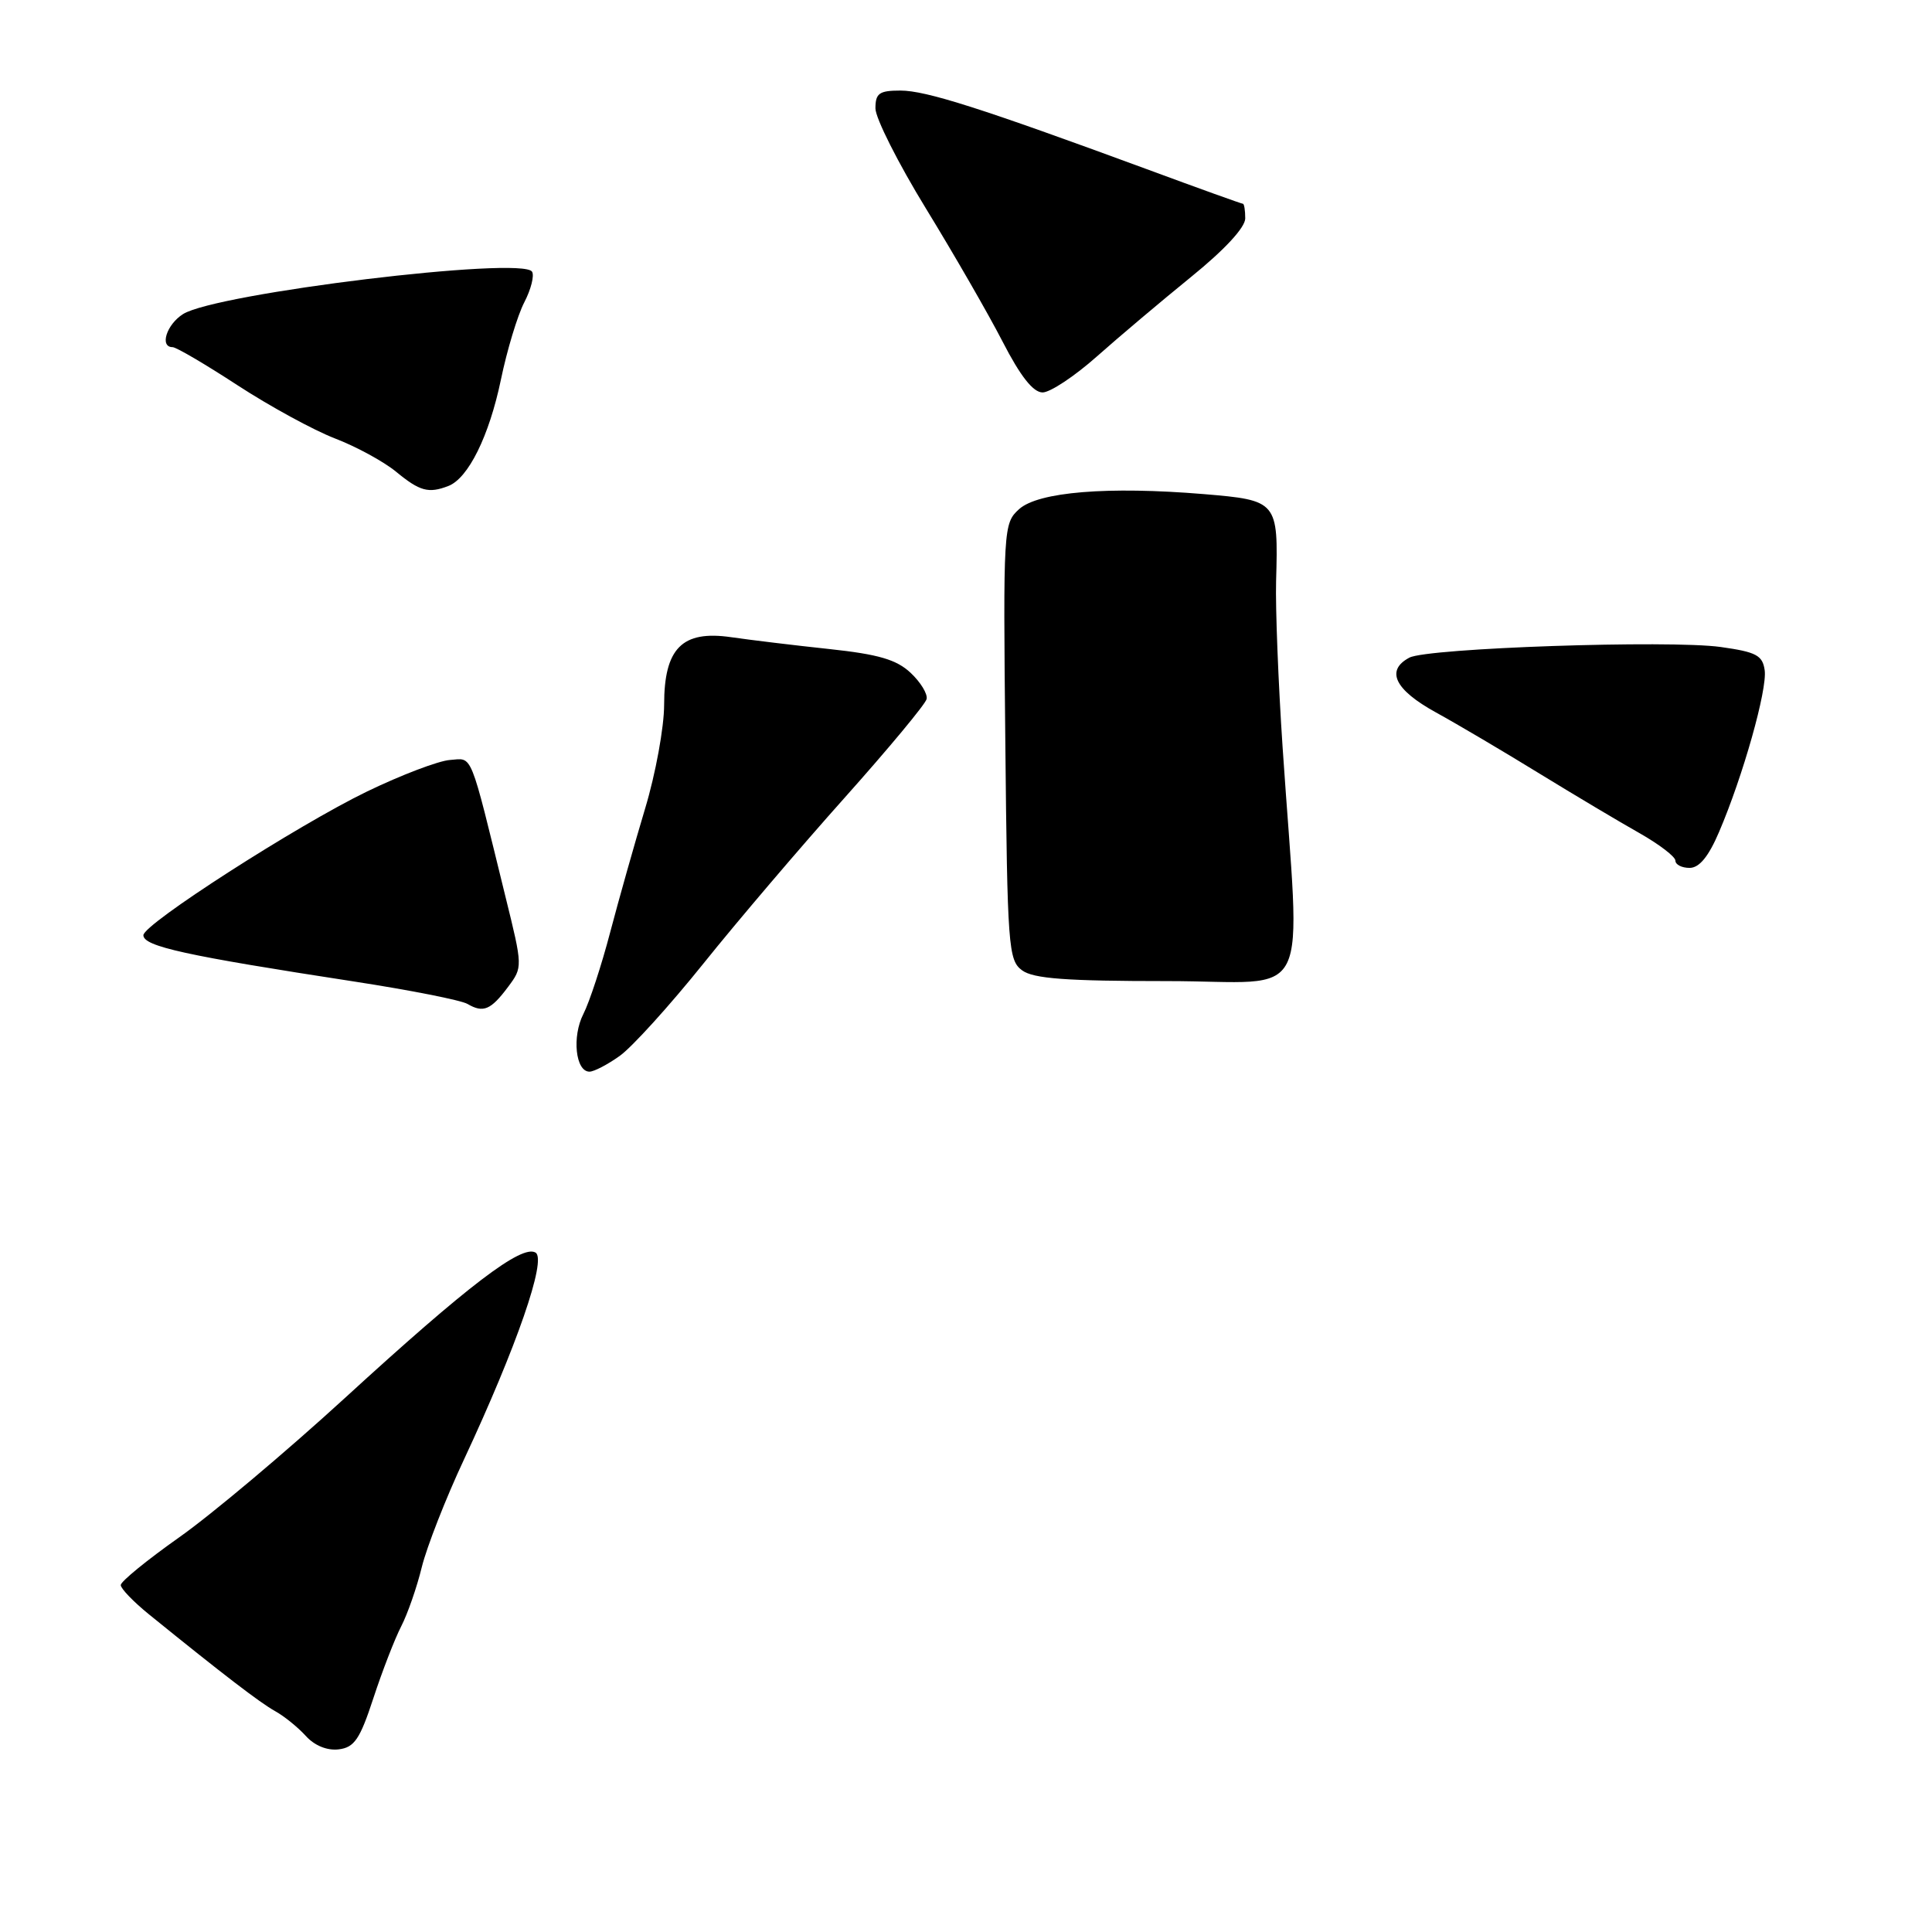 <?xml version="1.0" encoding="UTF-8" standalone="no"?>
<!DOCTYPE svg PUBLIC "-//W3C//DTD SVG 1.1//EN" "http://www.w3.org/Graphics/SVG/1.1/DTD/svg11.dtd" >
<svg xmlns="http://www.w3.org/2000/svg" xmlns:xlink="http://www.w3.org/1999/xlink" version="1.1" viewBox="0 0 256 256">
 <g >
 <path fill="currentColor"
d=" M 49.48 225.00 C 50.65 221.43 52.31 217.15 53.16 215.50 C 54.01 213.85 55.24 210.32 55.89 207.65 C 56.55 204.98 59.06 198.55 61.49 193.37 C 68.46 178.44 72.46 166.90 70.97 165.98 C 69.16 164.86 62.02 170.30 45.67 185.27 C 37.88 192.40 28.01 200.70 23.75 203.70 C 19.49 206.71 16.00 209.55 16.00 210.03 C 16.00 210.50 17.69 212.25 19.75 213.92 C 29.67 221.96 34.43 225.60 36.43 226.72 C 37.64 227.38 39.47 228.87 40.51 230.01 C 41.67 231.30 43.34 231.98 44.87 231.80 C 46.95 231.55 47.69 230.47 49.48 225.00 Z  M 82.12 139.91 C 83.74 138.76 88.73 133.25 93.22 127.66 C 97.70 122.07 106.13 112.18 111.94 105.68 C 117.75 99.17 122.63 93.30 122.78 92.63 C 122.94 91.96 121.99 90.40 120.67 89.16 C 118.80 87.40 116.41 86.70 109.88 86.00 C 105.27 85.51 99.42 84.80 96.87 84.43 C 90.38 83.49 88.00 85.90 88.00 93.39 C 88.00 96.35 86.87 102.54 85.48 107.14 C 84.10 111.74 82.02 119.10 80.86 123.50 C 79.71 127.90 78.10 132.79 77.30 134.36 C 75.77 137.35 76.26 142.00 78.11 142.00 C 78.71 142.00 80.51 141.06 82.12 139.91 Z  M 67.33 130.76 C 69.27 128.16 69.27 128.10 66.98 118.83 C 62.16 99.19 62.68 100.48 59.62 100.70 C 58.10 100.81 53.16 102.69 48.63 104.88 C 39.40 109.35 19.00 122.45 19.00 123.92 C 19.00 125.40 24.57 126.62 46.95 130.06 C 54.35 131.20 61.10 132.53 61.95 133.03 C 64.04 134.25 65.03 133.84 67.33 130.76 Z  M 227.78 110.25 C 230.96 102.83 234.19 91.36 233.83 88.81 C 233.55 86.83 232.71 86.39 228.00 85.73 C 221.18 84.78 189.14 85.87 186.75 87.14 C 183.57 88.83 184.80 91.39 190.25 94.39 C 193.14 95.98 199.32 99.63 204.00 102.51 C 208.68 105.38 214.64 108.93 217.25 110.40 C 219.86 111.88 222.00 113.52 222.00 114.04 C 222.00 114.57 222.84 115.00 223.88 115.00 C 225.16 115.00 226.39 113.51 227.78 110.25 Z  M 59.40 64.40 C 62.04 63.39 64.81 57.80 66.37 50.32 C 67.18 46.40 68.58 41.78 69.47 40.06 C 70.36 38.35 70.82 36.52 70.50 36.00 C 69.21 33.92 28.64 38.85 24.25 41.62 C 22.06 43.01 21.12 46.00 22.87 46.00 C 23.35 46.00 27.23 48.28 31.49 51.06 C 35.76 53.84 41.55 57.00 44.37 58.09 C 47.19 59.17 50.85 61.16 52.50 62.52 C 55.62 65.09 56.78 65.41 59.40 64.40 Z  M 145.32 47.25 C 148.26 44.64 153.89 39.89 157.83 36.69 C 162.26 33.10 165.00 30.14 165.00 28.94 C 165.00 27.87 164.86 27.00 164.69 27.00 C 164.52 27.00 158.78 24.94 151.94 22.41 C 130.03 14.34 122.70 12.00 119.31 12.00 C 116.50 12.00 116.00 12.36 116.00 14.36 C 116.00 15.65 119.01 21.62 122.68 27.61 C 126.35 33.60 130.93 41.54 132.84 45.25 C 135.21 49.86 136.90 52.00 138.15 52.00 C 139.15 52.00 142.38 49.86 145.32 47.25 Z  M 135.44 128.58 C 133.61 127.24 133.48 125.53 133.21 98.28 C 132.92 69.94 132.96 69.35 135.03 67.47 C 137.57 65.17 146.82 64.42 159.50 65.47 C 169.28 66.29 169.39 66.42 169.09 76.98 C 168.99 80.56 169.38 90.47 169.95 99.00 C 172.30 133.96 174.25 130.00 154.66 130.00 C 141.32 130.00 136.94 129.68 135.44 128.58 Z "/>
</g>
</svg>
